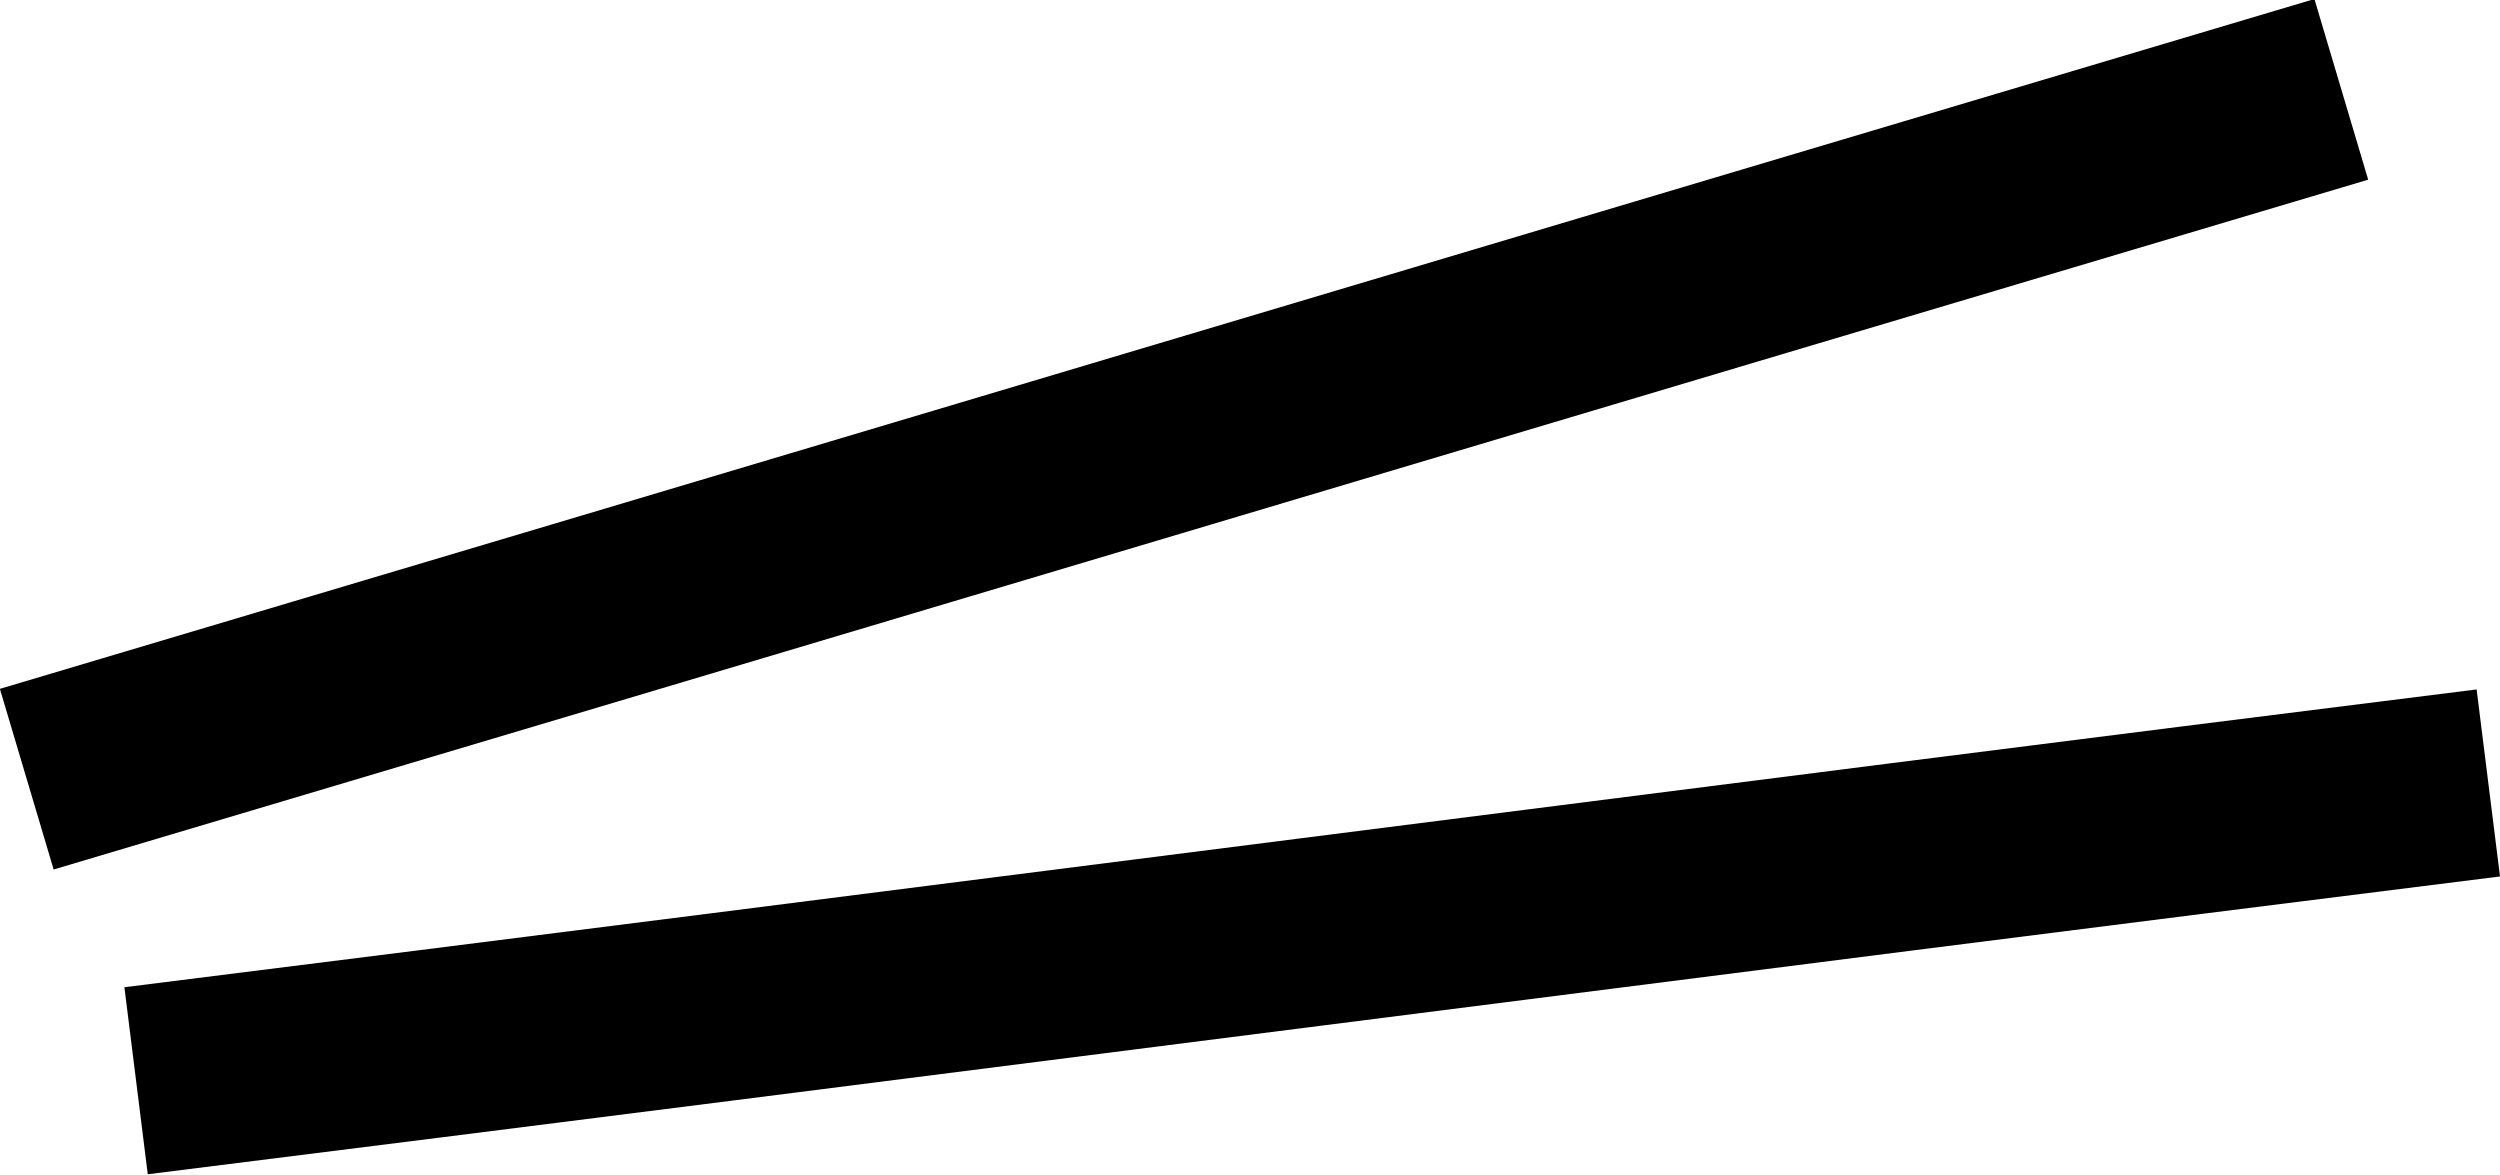 <?xml version="1.0" encoding="UTF-8"?>
<!-- Created with Inkscape (http://www.inkscape.org/) -->
<svg width="6.632mm" height="3.118mm" version="1.1" viewBox="0 0 6.632 3.118" xmlns="http://www.w3.org/2000/svg" xmlns:cc="http://creativecommons.org/ns#" xmlns:dc="http://purl.org/dc/elements/1.1/" xmlns:rdf="http://www.w3.org/1999/02/22-rdf-syntax-ns#">
 <g transform="translate(-60.486 -103.79)">
  <g transform="matrix(.01 0 0 .01 -25.303 41.967)" clip-rule="evenodd" fill="none" fill-rule="evenodd" image-rendering="optimizeQuality" shape-rendering="geometricPrecision" stroke="#000" stroke-width="50">
   <path class="fil2 str1" d="m8586 6389c205-61 409-122 614-183"/>
   <path class="fil2 str1" d="m8615 6469c208-26 416-53 624-79"/>
  </g>
 </g>
</svg>
